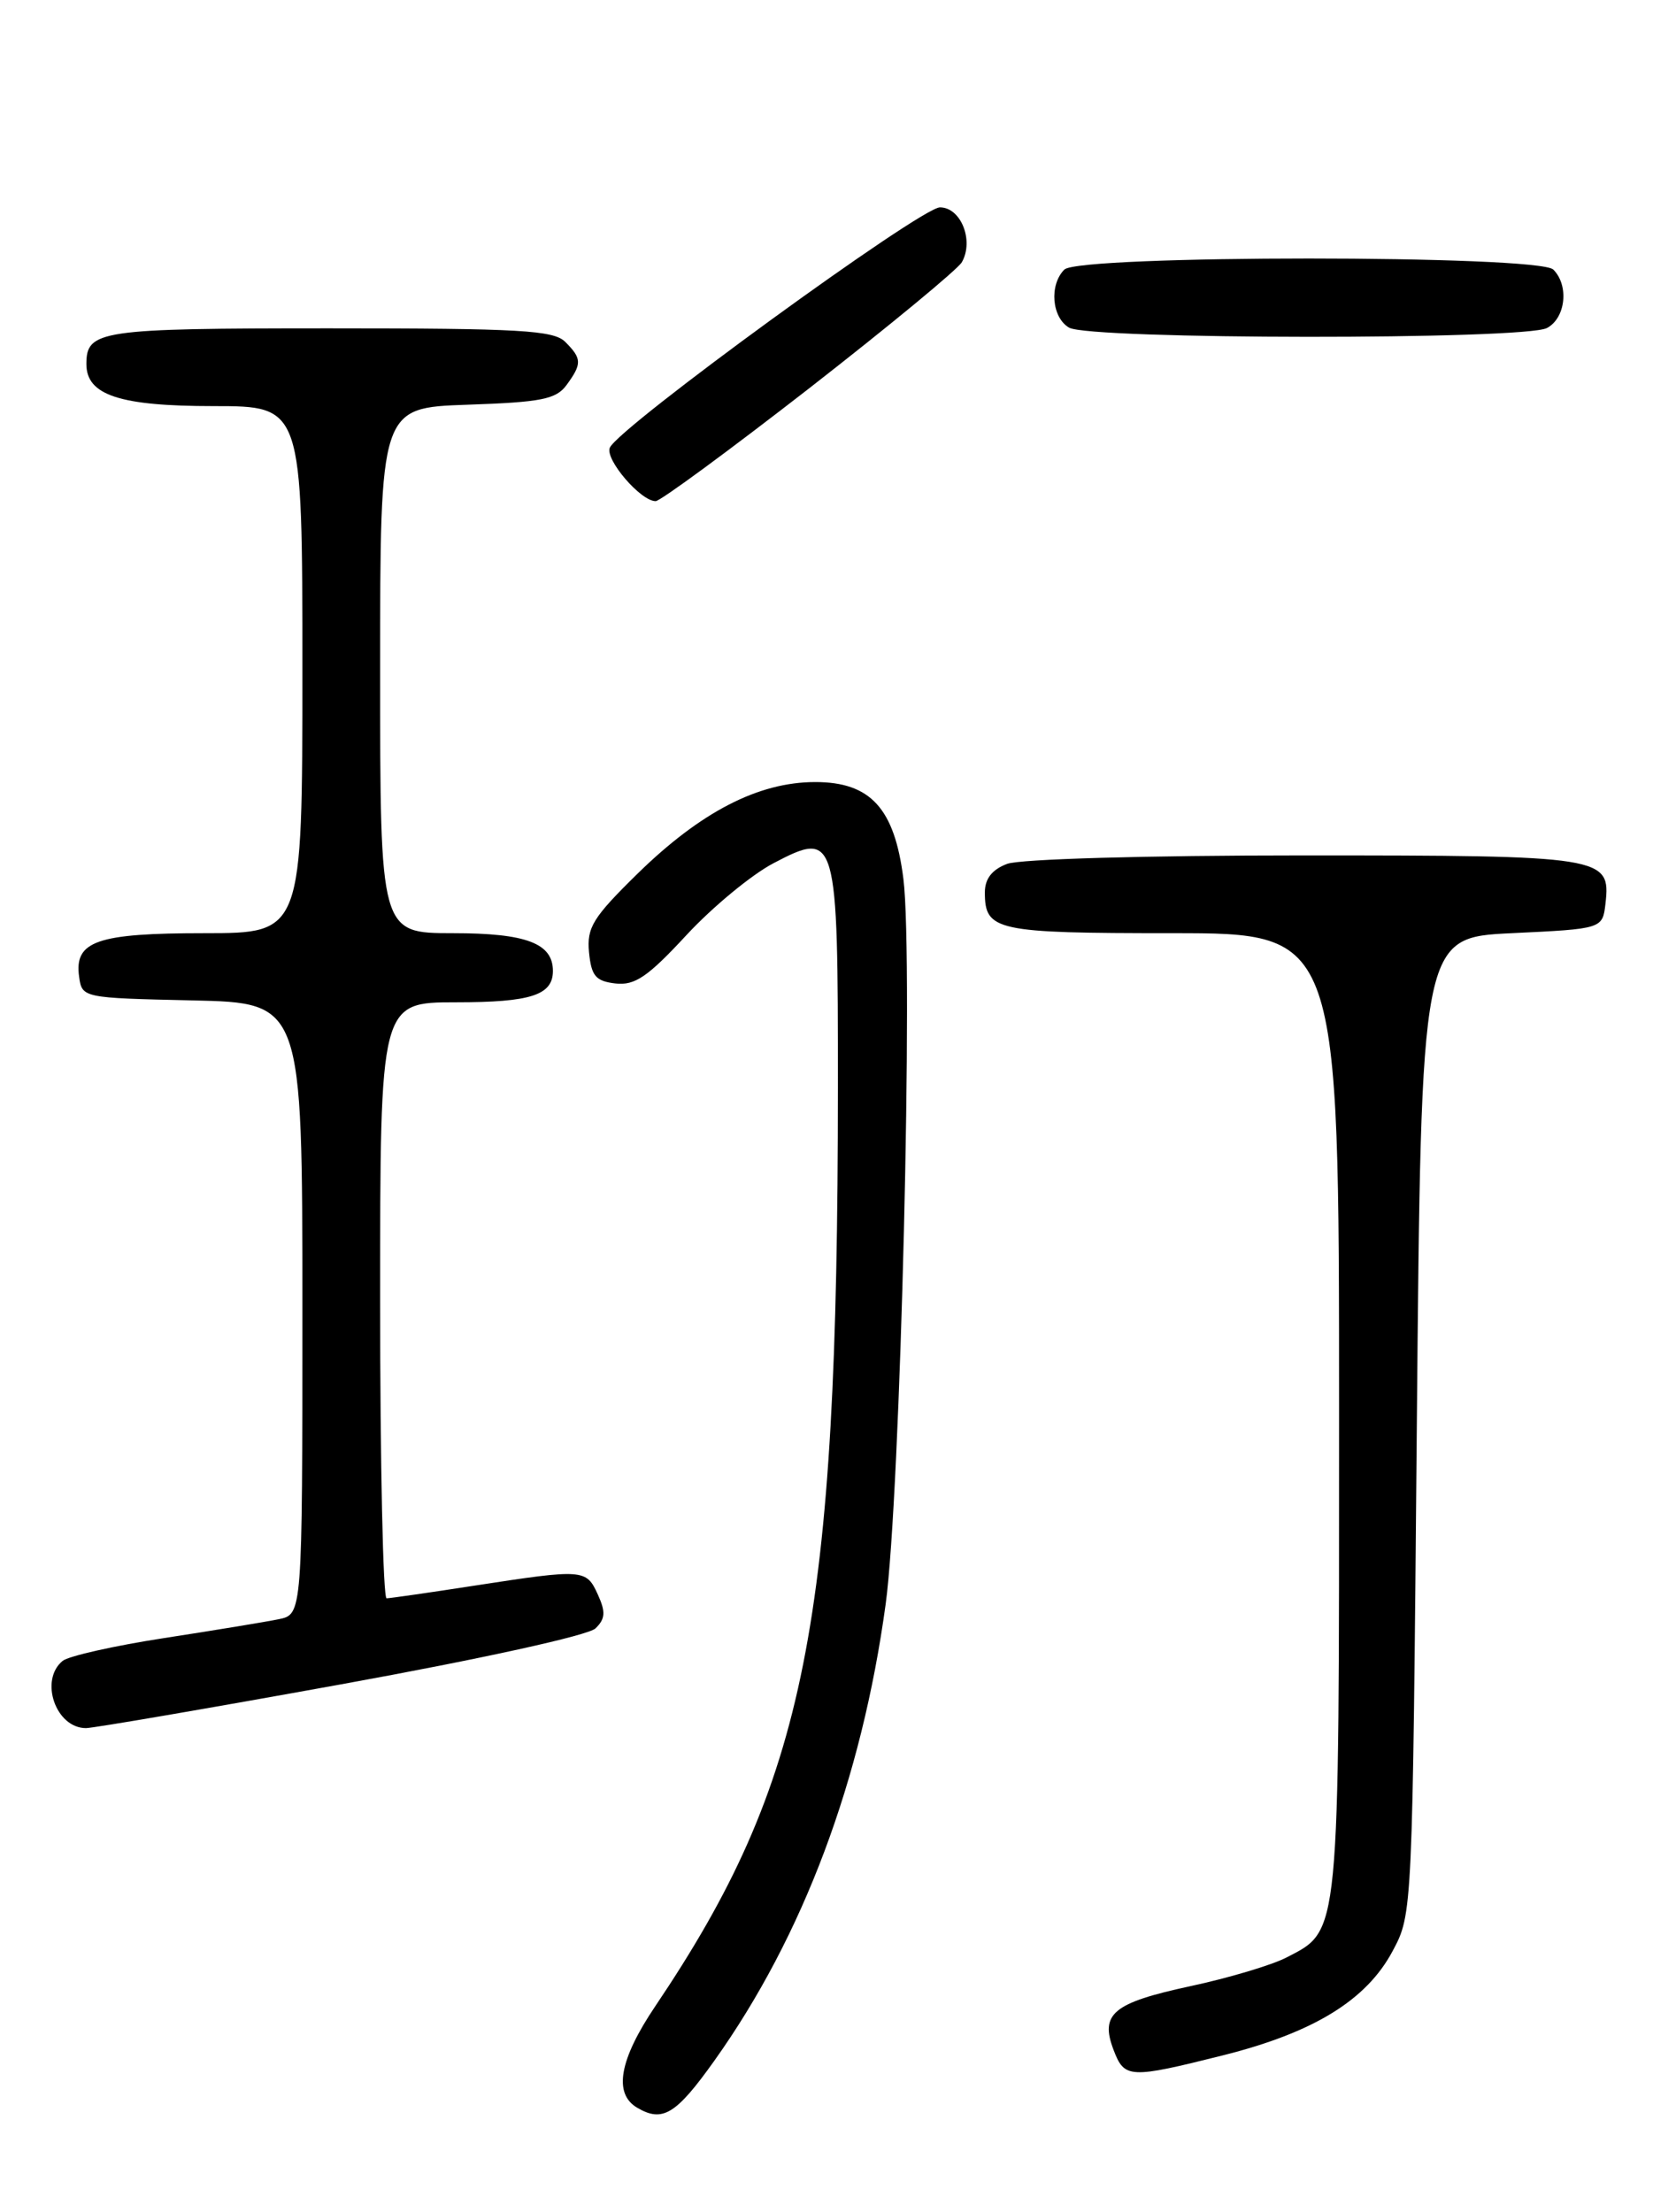 <?xml version="1.0" encoding="UTF-8" standalone="no"?>
<!DOCTYPE svg PUBLIC "-//W3C//DTD SVG 1.1//EN" "http://www.w3.org/Graphics/SVG/1.1/DTD/svg11.dtd" >
<svg xmlns="http://www.w3.org/2000/svg" xmlns:xlink="http://www.w3.org/1999/xlink" version="1.1" viewBox="0 0 194 256">
 <g >
 <path fill="currentColor"
d=" M 82.69 238.49 C 92.98 224.04 99.74 206.01 102.52 185.63 C 104.23 173.09 105.75 111.10 104.57 101.72 C 103.55 93.55 100.76 90.50 94.34 90.51 C 87.78 90.52 81.11 93.96 73.80 101.11 C 68.62 106.19 67.91 107.34 68.18 110.21 C 68.45 112.96 68.95 113.55 71.24 113.82 C 73.49 114.07 74.97 113.07 79.45 108.23 C 82.46 104.98 86.99 101.24 89.52 99.91 C 96.86 96.06 97.00 96.55 96.99 125.94 C 96.97 187.96 93.33 206.24 75.84 232.20 C 71.69 238.36 70.98 242.30 73.75 243.93 C 76.70 245.67 78.25 244.72 82.69 238.49 Z  M 141.53 237.88 C 152.06 235.24 158.17 231.49 161.20 225.80 C 163.50 221.50 163.50 221.50 164.00 165.00 C 164.50 108.50 164.50 108.50 175.00 108.00 C 185.50 107.50 185.50 107.50 185.84 104.55 C 186.45 99.12 185.69 99.00 150.87 99.00 C 132.67 99.00 118.04 99.42 116.57 99.98 C 114.83 100.64 114.00 101.70 114.00 103.28 C 114.00 107.73 115.26 108.00 135.70 108.00 C 155.00 108.00 155.00 108.00 155.00 163.55 C 155.00 224.66 155.13 223.33 148.89 226.56 C 147.20 227.43 142.18 228.93 137.73 229.88 C 128.83 231.80 127.30 233.07 128.90 237.25 C 130.16 240.56 130.74 240.58 141.53 237.88 Z  M 39.50 194.93 C 55.71 191.99 68.10 189.27 68.93 188.46 C 70.07 187.35 70.12 186.56 69.20 184.54 C 67.86 181.59 67.55 181.57 55.00 183.50 C 49.77 184.31 45.16 184.97 44.75 184.98 C 44.34 184.99 44.00 169.47 44.00 150.50 C 44.00 116.00 44.00 116.00 52.80 116.00 C 61.44 116.00 64.00 115.17 64.00 112.37 C 64.00 109.17 60.91 108.00 52.43 108.00 C 44.00 108.00 44.00 108.00 44.00 77.59 C 44.00 47.19 44.00 47.19 54.08 46.84 C 62.67 46.55 64.37 46.21 65.58 44.56 C 67.38 42.10 67.36 41.50 65.43 39.57 C 64.08 38.22 60.18 38.00 38.13 38.00 C 11.51 38.00 10.00 38.22 10.00 42.14 C 10.00 45.73 13.85 47.00 24.72 47.00 C 35.00 47.00 35.00 47.00 35.00 77.50 C 35.00 108.00 35.00 108.00 23.69 108.00 C 11.20 108.00 8.57 108.91 9.16 113.06 C 9.50 115.48 9.58 115.50 22.25 115.78 C 35.00 116.06 35.00 116.06 35.00 151.45 C 35.00 186.84 35.00 186.84 32.25 187.40 C 30.74 187.71 24.78 188.69 19.00 189.58 C 13.22 190.47 7.94 191.66 7.25 192.22 C 4.53 194.45 6.45 200.00 9.95 200.00 C 10.80 200.00 24.10 197.72 39.50 194.93 Z  M 93.69 44.92 C 102.93 37.72 110.88 31.16 111.34 30.34 C 112.76 27.83 111.22 24.00 108.80 24.00 C 106.58 24.00 71.64 49.43 70.59 51.81 C 70.00 53.15 74.15 58.00 75.89 58.00 C 76.43 58.00 84.44 52.11 93.69 44.92 Z  M 179.07 37.96 C 181.23 36.81 181.64 33.04 179.80 31.20 C 178.09 29.49 124.91 29.49 123.20 31.20 C 121.43 32.97 121.74 36.75 123.75 37.92 C 126.13 39.31 176.48 39.35 179.07 37.96 Z "/>
</g>
</svg>